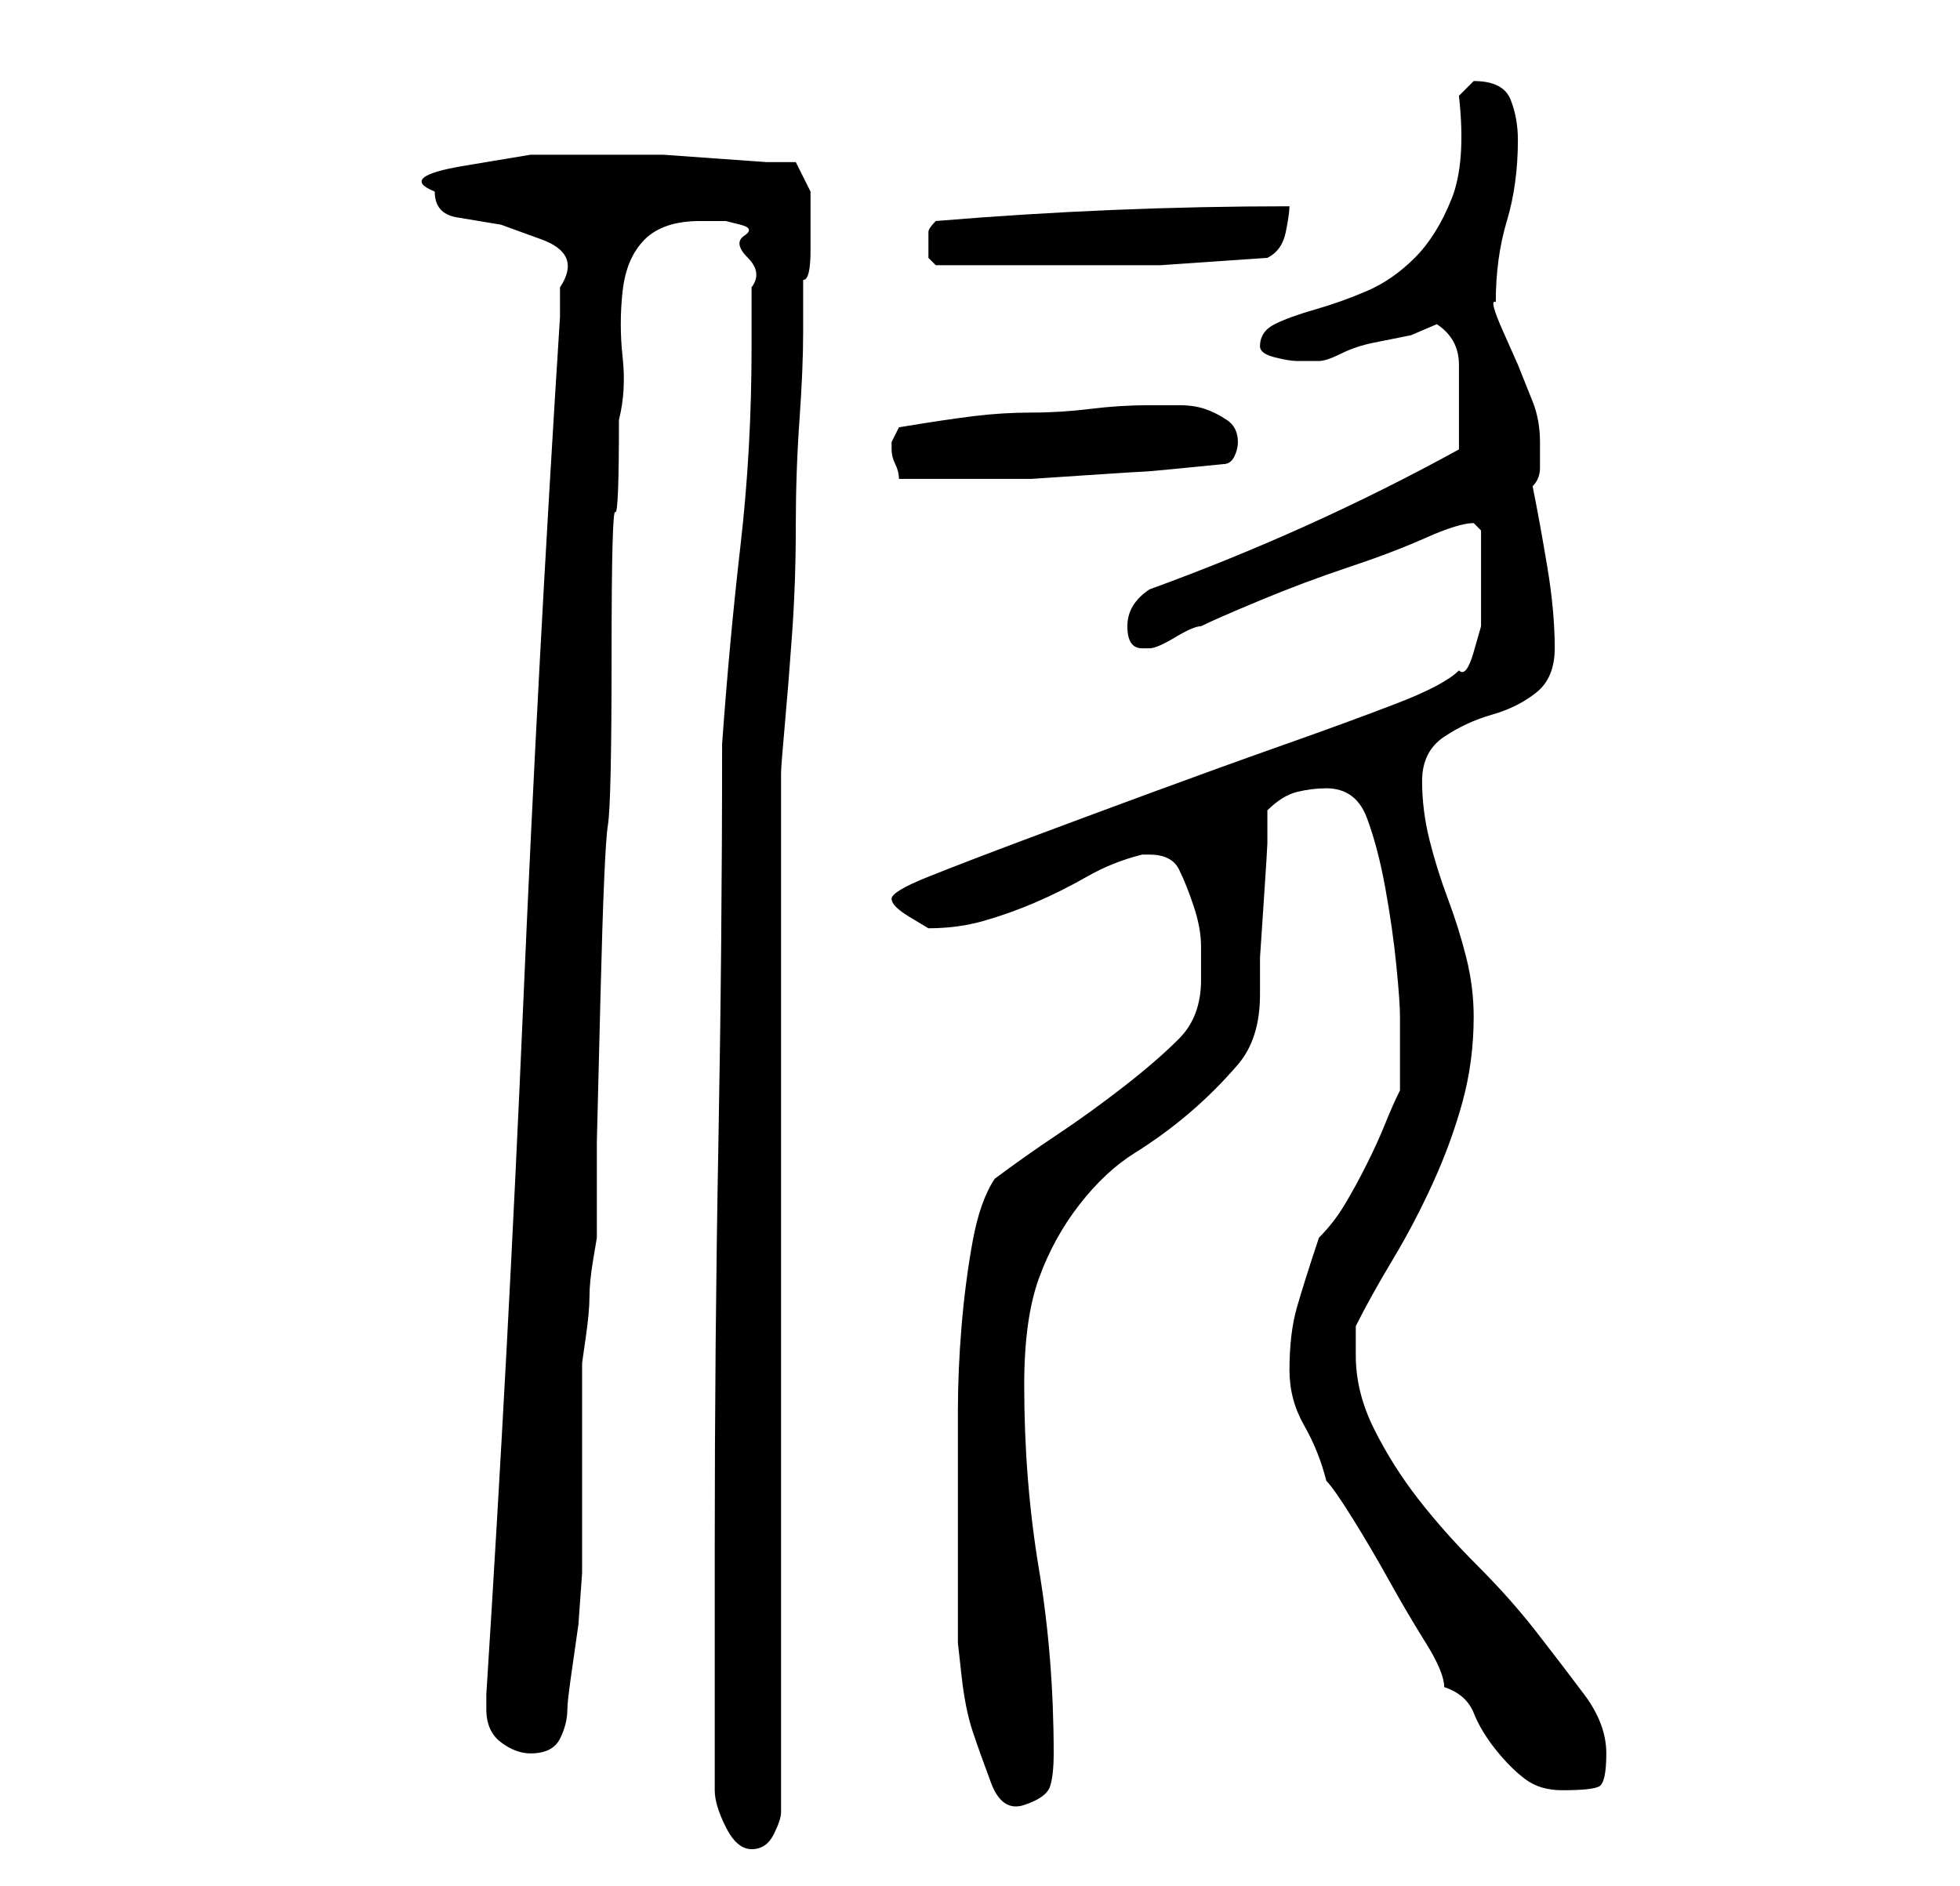 <?xml version="1.0" standalone="no"?>
<!DOCTYPE svg PUBLIC "-//W3C//DTD SVG 1.1//EN" "http://www.w3.org/Graphics/SVG/1.1/DTD/svg11.dtd" >
<svg xmlns="http://www.w3.org/2000/svg" xmlns:xlink="http://www.w3.org/1999/xlink" version="1.1" viewBox="-10 0 266 256">
   <path fill="currentColor"
d="M87 243q0 2 1.5 5t3.5 3t3 -2t1 -3v-16v-25v-29v-29v-25v-17q0 -1 0.5 -6.5t1 -12.5t0.5 -14.5t0.5 -14.5t0.5 -12v-7q1 0 1 -4v-4v-4t-1 -2l-1 -2h-4t-7 -0.5t-7 -0.5h-2h-6.5h-9.5t-9 1.5t-4 3.5q0 3 3 3.5l6 1t5.5 2t2.5 6.5v4q-3 47 -5 93.5t-5 93.5v2q0 3 2 4.5
t4 1.5q3 0 4 -2t1 -4q0 -1 0.5 -4.5l1 -7t0.5 -7v-4.5v-5v-7v-7v-5t0.5 -3.5t0.5 -5.5t0.5 -5t0.5 -3v-13t0.5 -20t1 -23t0.5 -23t0.5 -19.5t0.5 -12.5q1 -4 0.5 -8.5t0 -9t3 -7t7.5 -2.5h1.5h2t2 0.5t0.5 1.5t0.5 3t0.5 4v5v3q0 14 -1.5 27t-2.5 27q0 27 -0.5 54t-0.5 55v6
v10v10.5v6.5zM120 200v6v7.5v5.5v4t0.5 4.5t1.5 7.5t2.5 7t4.5 3t3.5 -2.5t0.5 -4.5q0 -13 -2 -25t-2 -25q0 -9 2 -14.5t5.5 -10t7.5 -7t7.5 -5.5t6.5 -6.5t3 -9.5v-5t0.5 -7.5t0.5 -8v-4.5q2 -2 4 -2.5t4 -0.5q4 0 5.5 4t2.5 9.5t1.5 10.5t0.5 7v5v5q-1 2 -2 4.5t-2.5 5.5
t-3 5.5t-3.5 4.5q-2 6 -3 9.5t-1 8.5q0 4 2 7.5t3 7.5q1 1 3.5 5t5 8.5t5 8.5t2.5 6q3 1 4 3.5t3 5t4 4t5 1.5q4 0 5 -0.5t1 -4.5t-3 -8t-6.5 -8.5t-8 -9t-8 -9t-6 -9.5t-2.5 -10v-4q2 -4 5 -9t5.5 -10.5t4 -11t1.5 -11.5q0 -4 -1 -8t-2.5 -8t-2.5 -8t-1 -8t3 -6t6.5 -3
t6 -3t2.5 -6q0 -5 -1 -11t-2 -11q1 -1 1 -2.5v-3.5q0 -3 -1 -5.5l-2 -5t-2 -4.5t-1 -4q0 -6 1.5 -11t1.5 -11q0 -3 -1 -5.5t-5 -2.5v0l-1.5 1.5l-0.5 0.5q1 9 -1 14t-5 8t-6.5 4.5t-7 2.5t-5.5 2t-2 3q0 1 2 1.5t3 0.5h3q1 0 3 -1t4.5 -1.5l5 -1t3.5 -1.5q3 2 3 5.5v5.5v3.5
v2.5q-20 11 -42 19q-3 2 -3 5t2 3h1q1 0 3.5 -1.5t3.5 -1.5q2 -1 8 -3.5t12 -4.5t10.5 -4t6.5 -2l0.5 0.5l0.5 0.5v3v3v3v4t-1 3.5t-2 2.5q-2 2 -8.5 4.5t-15 5.5t-18 6.5t-17.5 6.5t-13 5t-5 3t2.5 2.5l2.5 1.5v0q4 0 7.5 -1t7 -2.5t7 -3.5t7.5 -3h0.5h0.5q3 0 4 2t2 5
t1 5.5v4.5q0 5 -3 8t-7.5 6.5t-9 6.5t-8.5 6q-2 3 -3 8.5t-1.5 11.5t-0.5 11.5v8.5zM111 61v0q0 1 0.5 2t0.5 2h4.5h4.5h9t7.5 -0.5t8 -0.5t10.5 -1q1 0 1.5 -1t0.5 -2q0 -2 -1.5 -3t-3 -1.5t-3.5 -0.5h-4q-4 0 -8 0.5t-8 0.5t-8 0.5t-10 1.5l-1 2v1zM116 33v2t1 1h15h15.5
t14.5 -1q2 -1 2.5 -3.5t0.5 -3.5q-12 0 -24 0.5t-24 1.5q-1 1 -1 1.5v1.5z" />
</svg>
